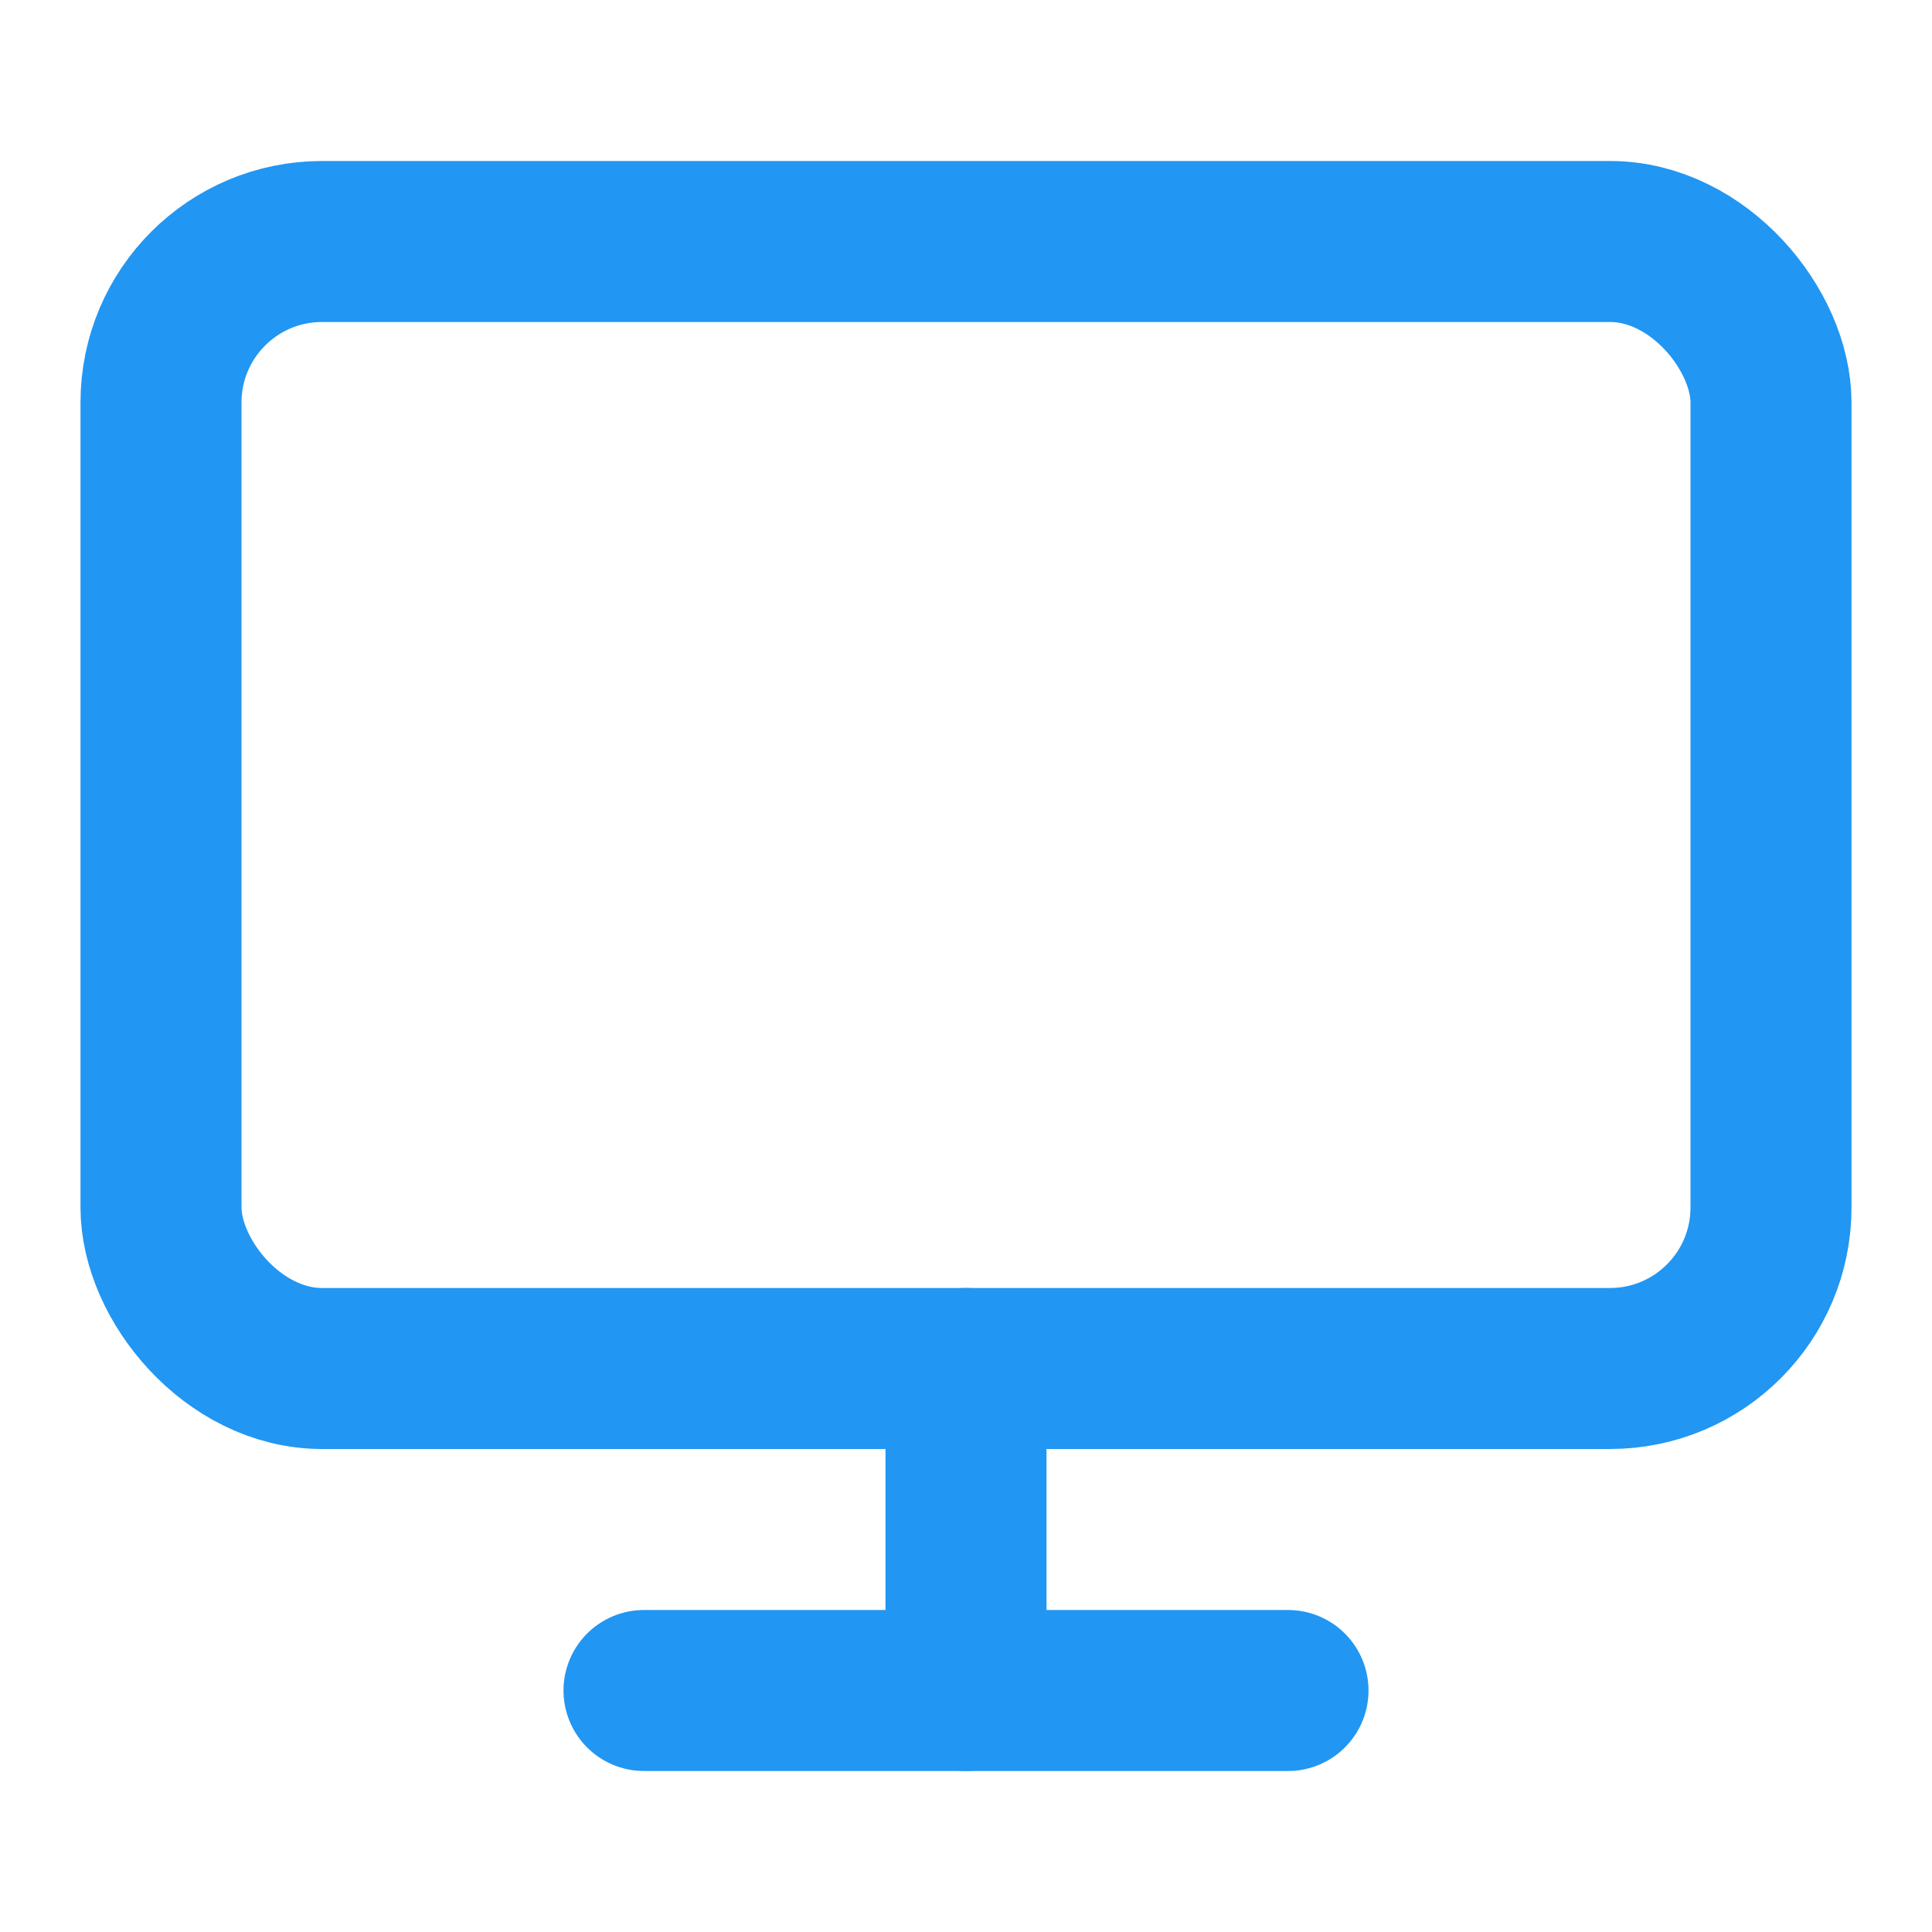 <svg xmlns="http://www.w3.org/2000/svg" width="32" height="32" viewBox="0 0 24 24" fill="none" stroke="#2196F3" stroke-width="2" stroke-linecap="round" stroke-linejoin="round">
  <rect x="2" y="3" width="20" height="14" rx="2" ry="2"></rect>
  <line x1="8" y1="21" x2="16" y2="21"></line>
  <line x1="12" y1="17" x2="12" y2="21"></line>
</svg>

